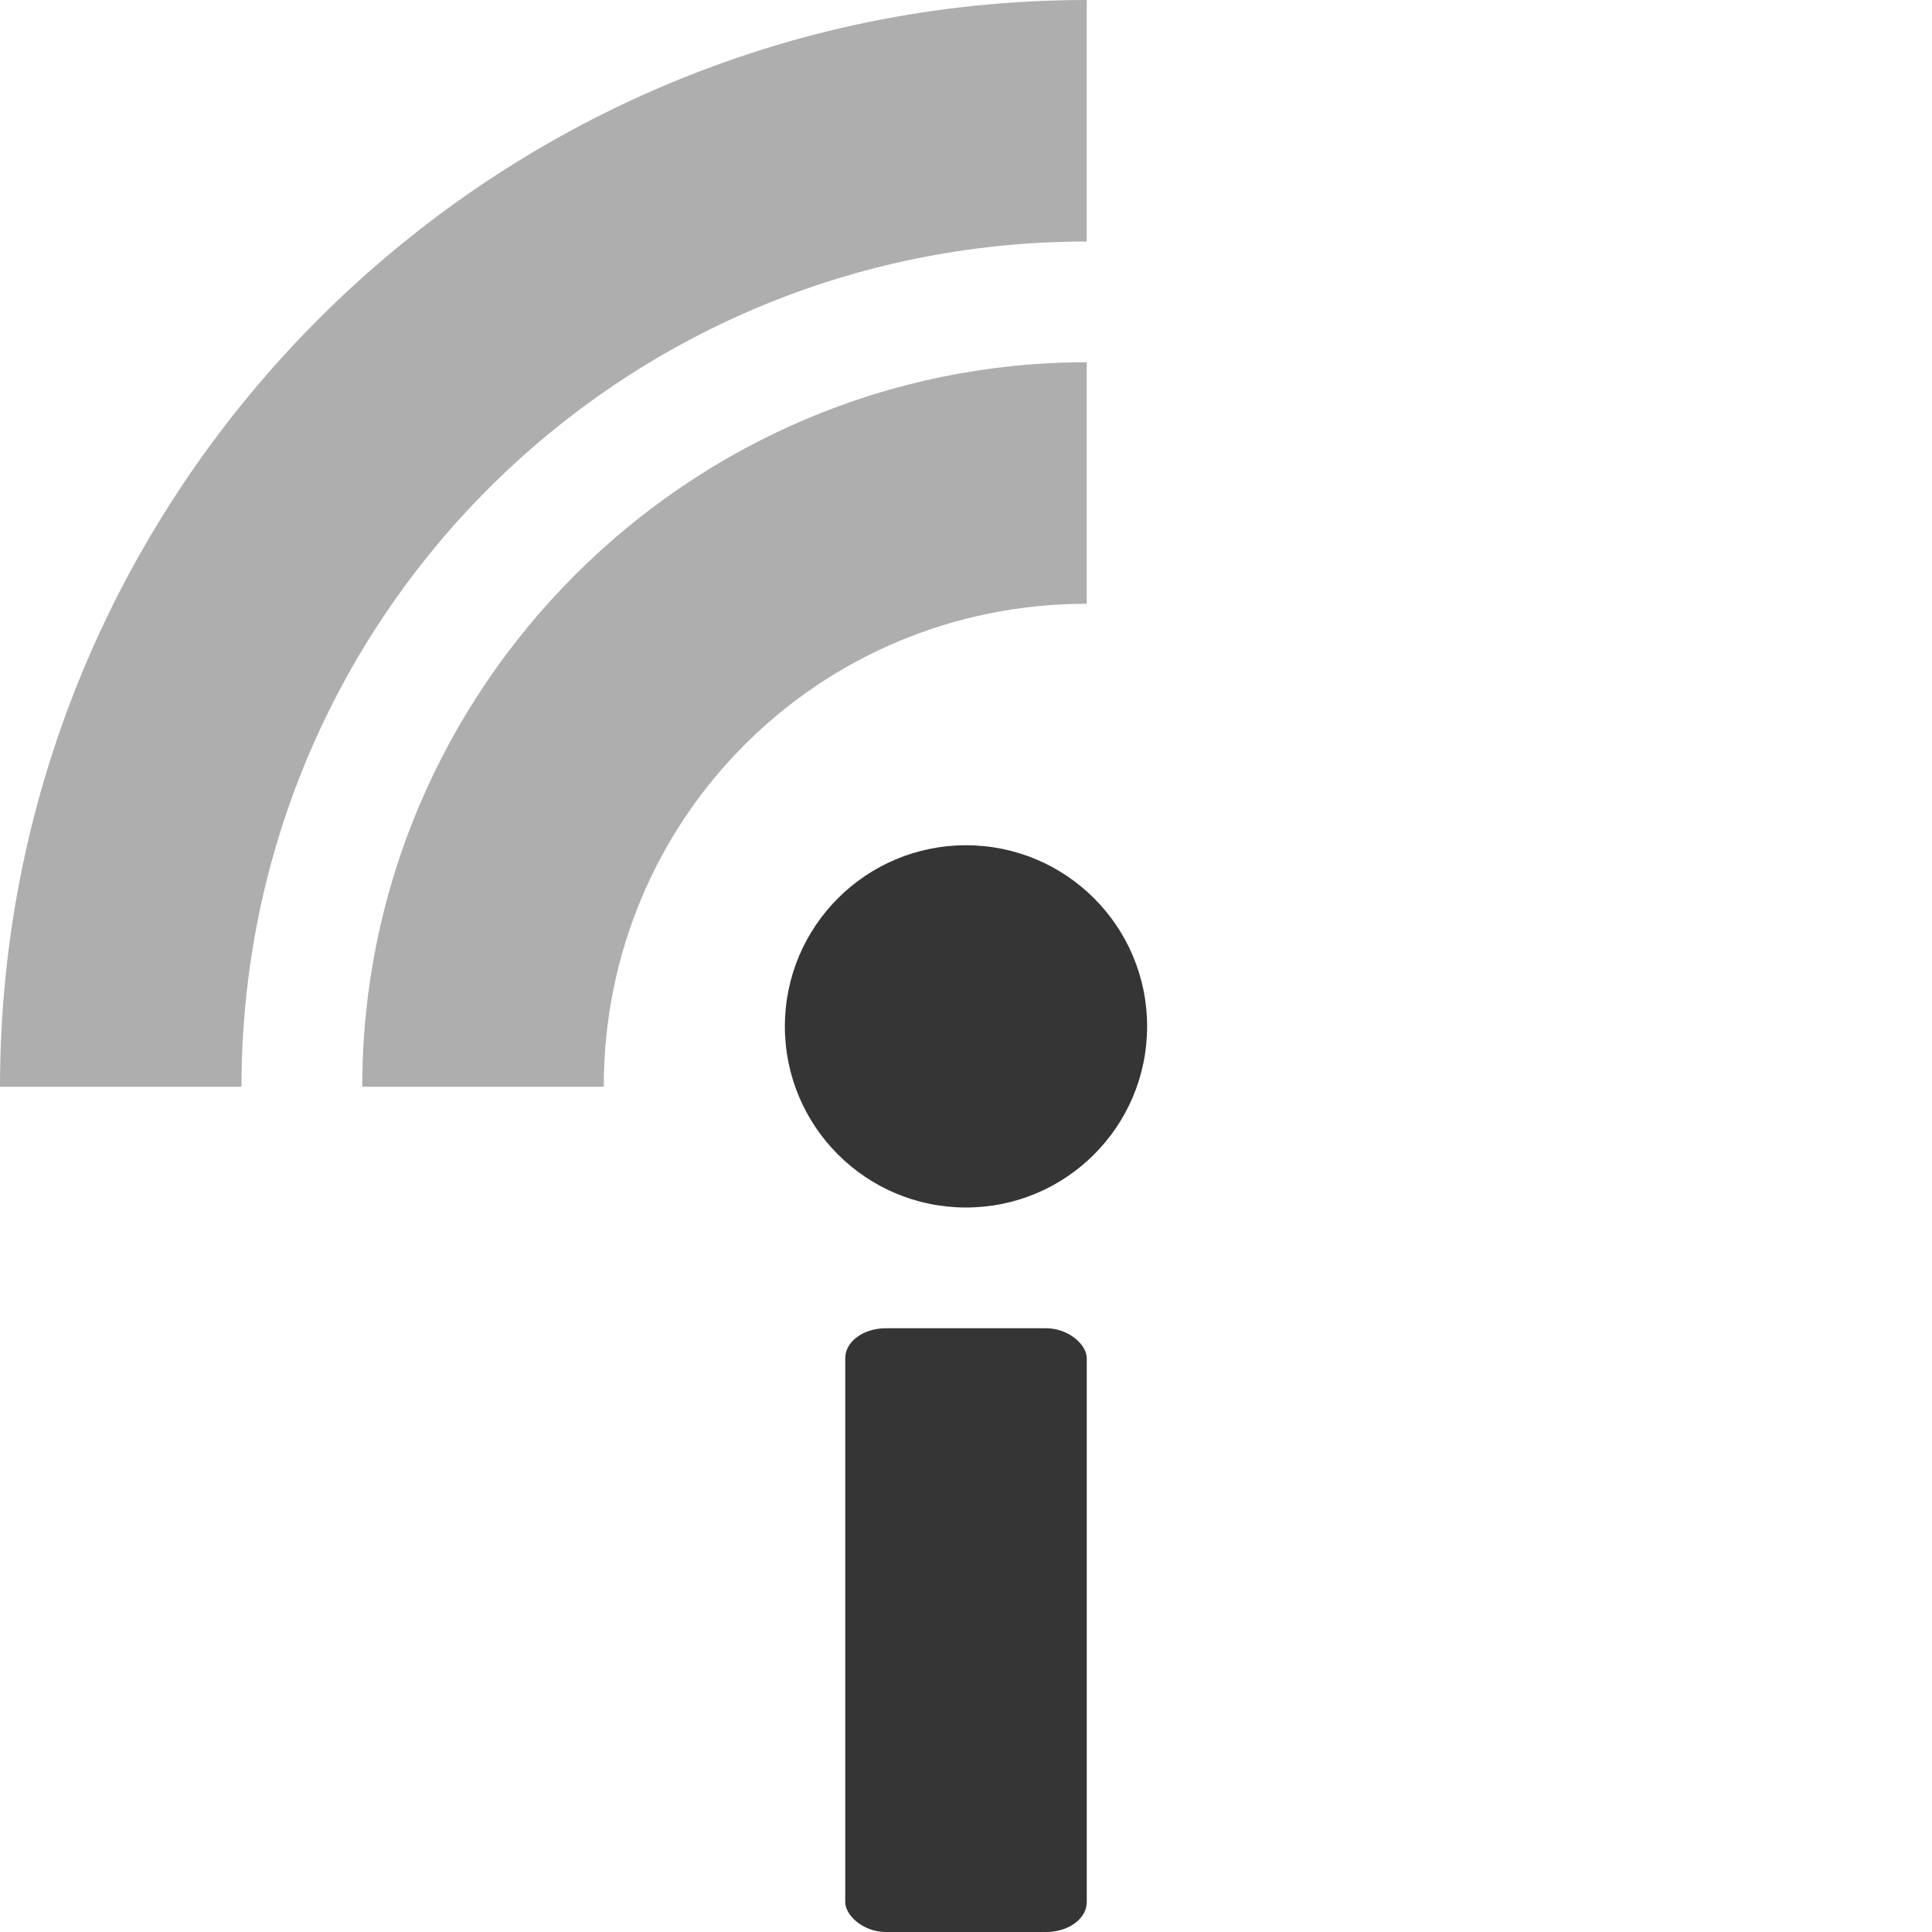 <svg xmlns="http://www.w3.org/2000/svg" viewBox="0 0 16 16">
 <circle cx="8" cy="8.5" r="1.5" style="fill:#353535;opacity:1;fill-opacity:1;stroke:none;fill-rule:nonzero"/>
 <rect rx="0.336" ry="0.247" height="5" x="7" style="fill:#353535;opacity:1;fill-opacity:1;stroke:none;fill-rule:nonzero" y="11" width="2"/>
 <path d="M 9,3 C 5.698,3 3,5.698 3,9 H 5 C 5,6.779 6.779,5 9,5 Z" mix-blend-mode="normal" isolation="auto" style="visibility:visible;shape-rendering:auto;color-interpolation-filters:linearRGB;fill:#353535;opacity:0.4;image-rendering:auto;fill-opacity:1;stroke:none;display:inline;color:#000;fill-rule:nonzero;color-rendering:auto;color-interpolation:sRGB"/>
 <path d="M 9,0 C 4.041,0 0,4.04 0,9 H 2 C 2,5.122 5.122,2 9,2 Z" mix-blend-mode="normal" isolation="auto" style="visibility:visible;shape-rendering:auto;color-interpolation-filters:linearRGB;fill:#353535;opacity:0.4;image-rendering:auto;fill-opacity:1;stroke:none;display:inline;color:#000;fill-rule:nonzero;color-rendering:auto;color-interpolation:sRGB"/>
</svg>
